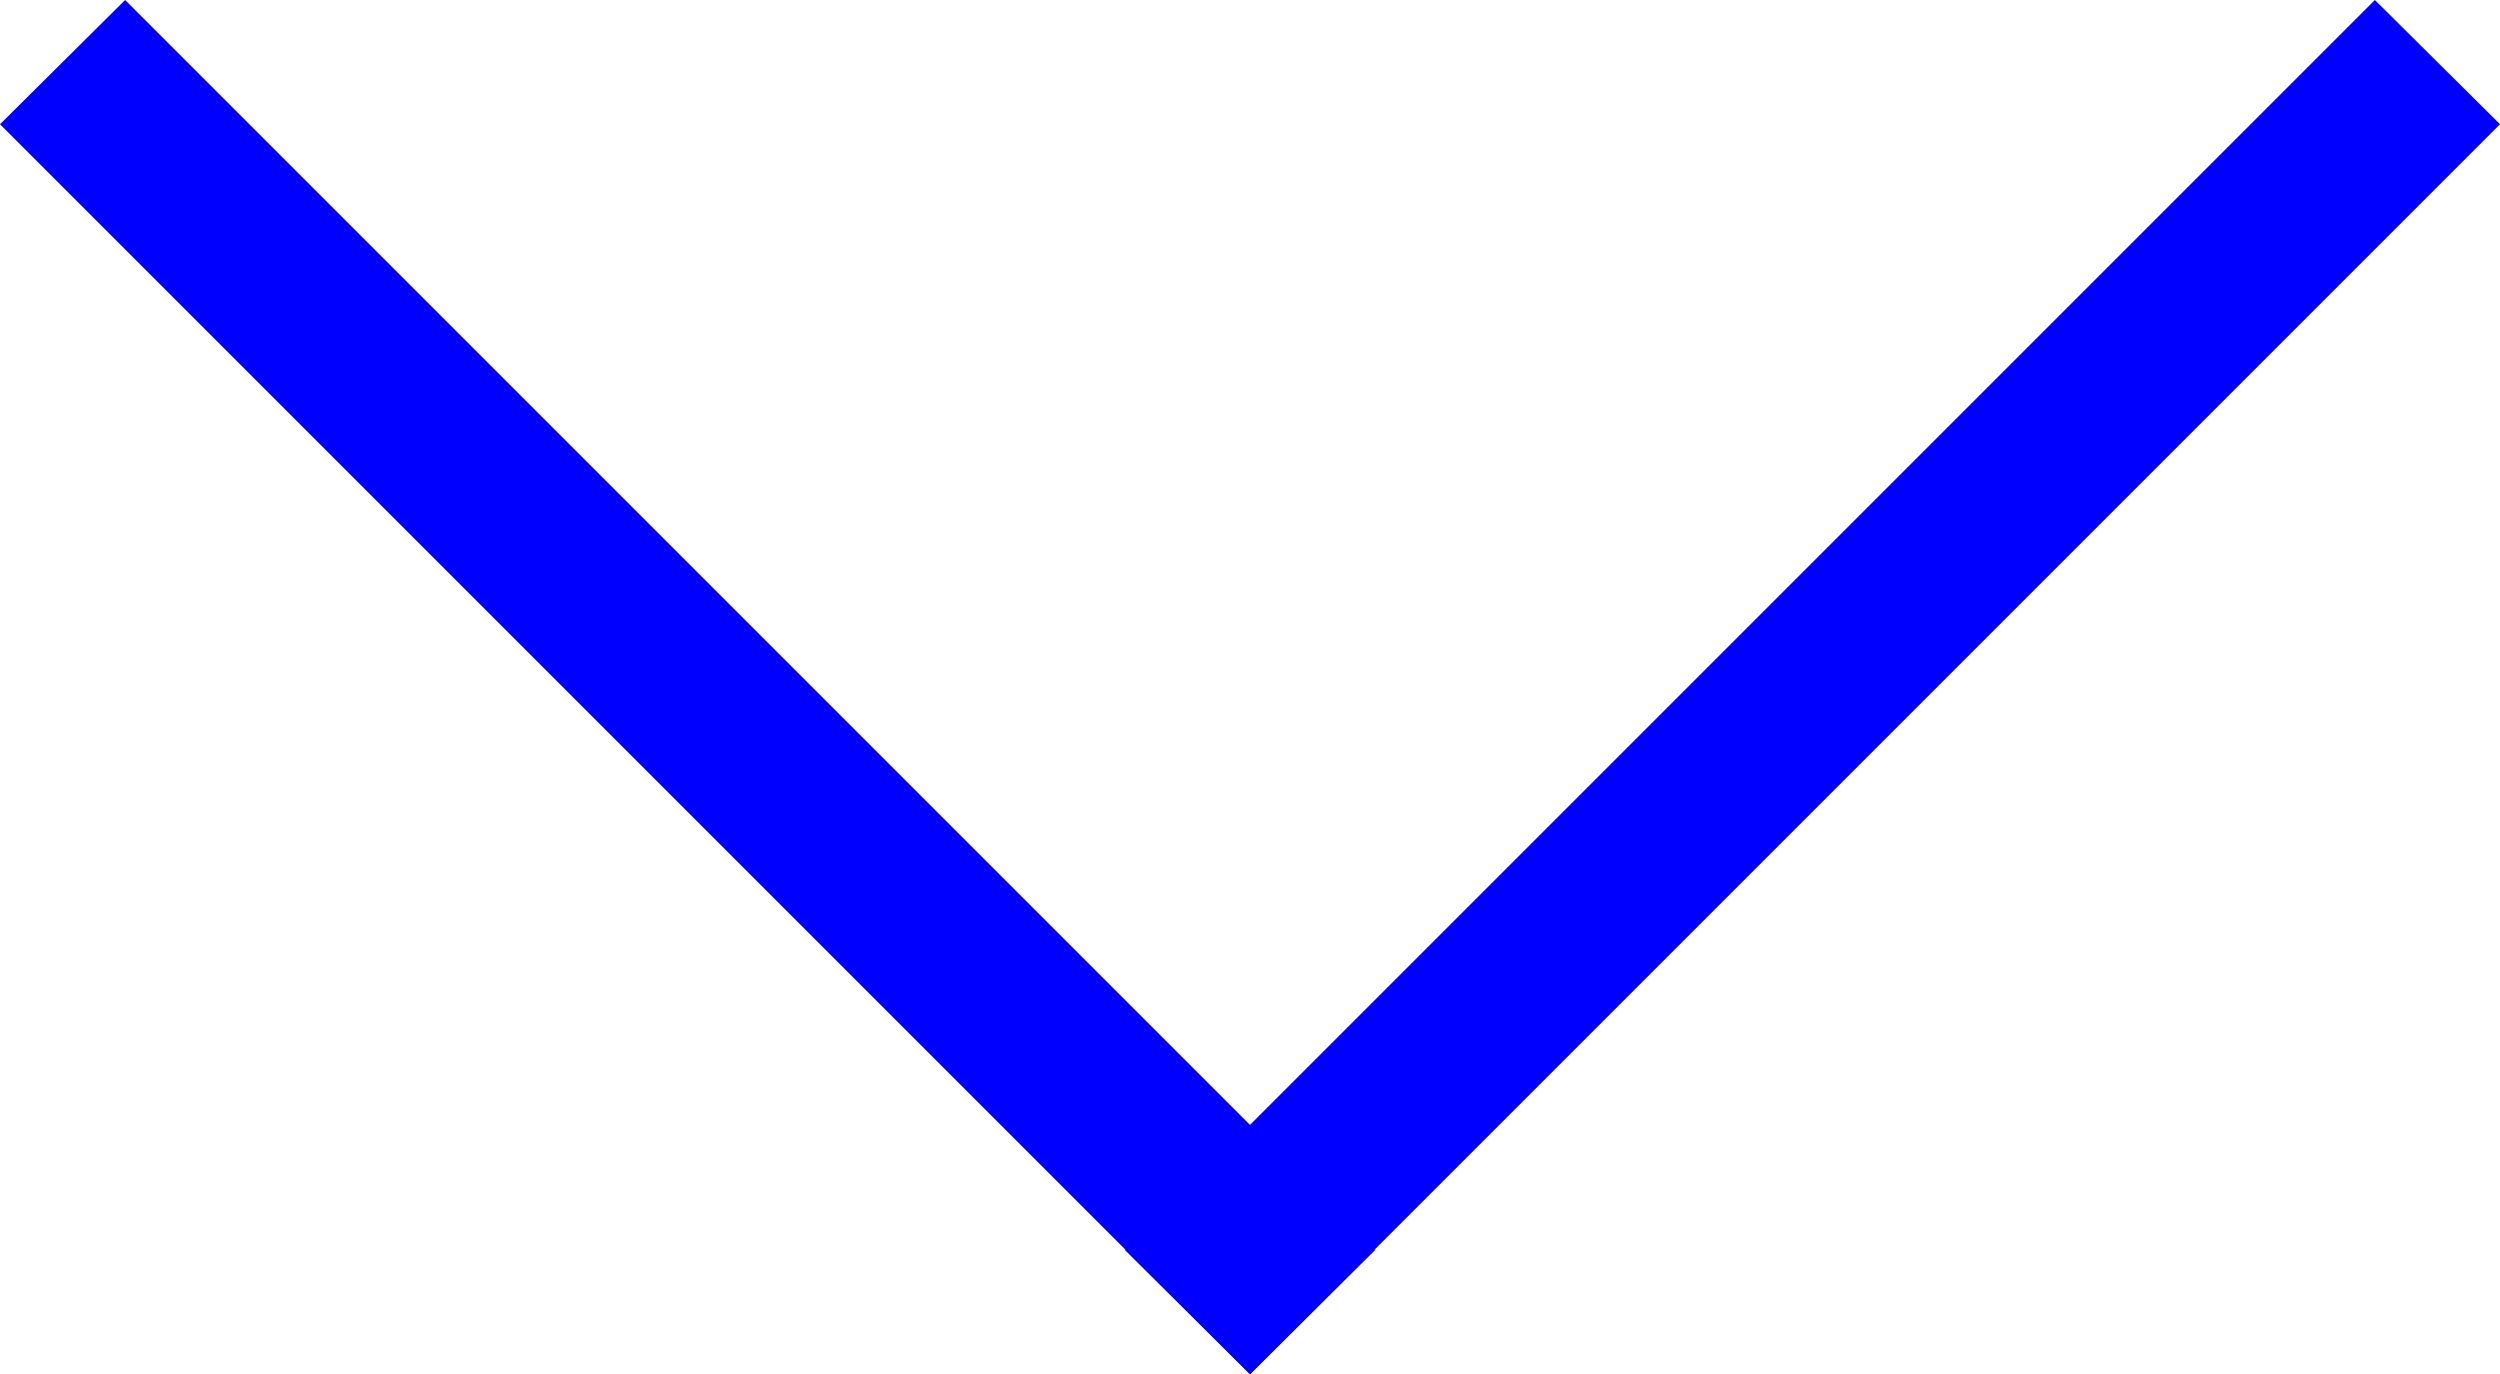 <?xml version="1.0" encoding="utf-8"?>
<!-- Generator: Adobe Illustrator 16.0.2, SVG Export Plug-In . SVG Version: 6.00 Build 0)  -->
<!DOCTYPE svg PUBLIC "-//W3C//DTD SVG 1.1//EN" "http://www.w3.org/Graphics/SVG/1.1/DTD/svg11.dtd">
<svg version="1.1" id="Layer_1" xmlns="http://www.w3.org/2000/svg" xmlns:xlink="http://www.w3.org/1999/xlink" x="0px" y="0px"
	 width="20px" height="10.994px" viewBox="0 0 20 10.994" enable-background="new 0 0 20 10.994" xml:space="preserve">
<g>
	<polygon fill="#0000FF" points="0,0.994 1.001,0 11.001,10 10,10.994 	"/>
	<polygon fill="#0000FF" points="8.999,10 18.999,0 20,0.994 10,10.994 	"/>
</g>
</svg>

